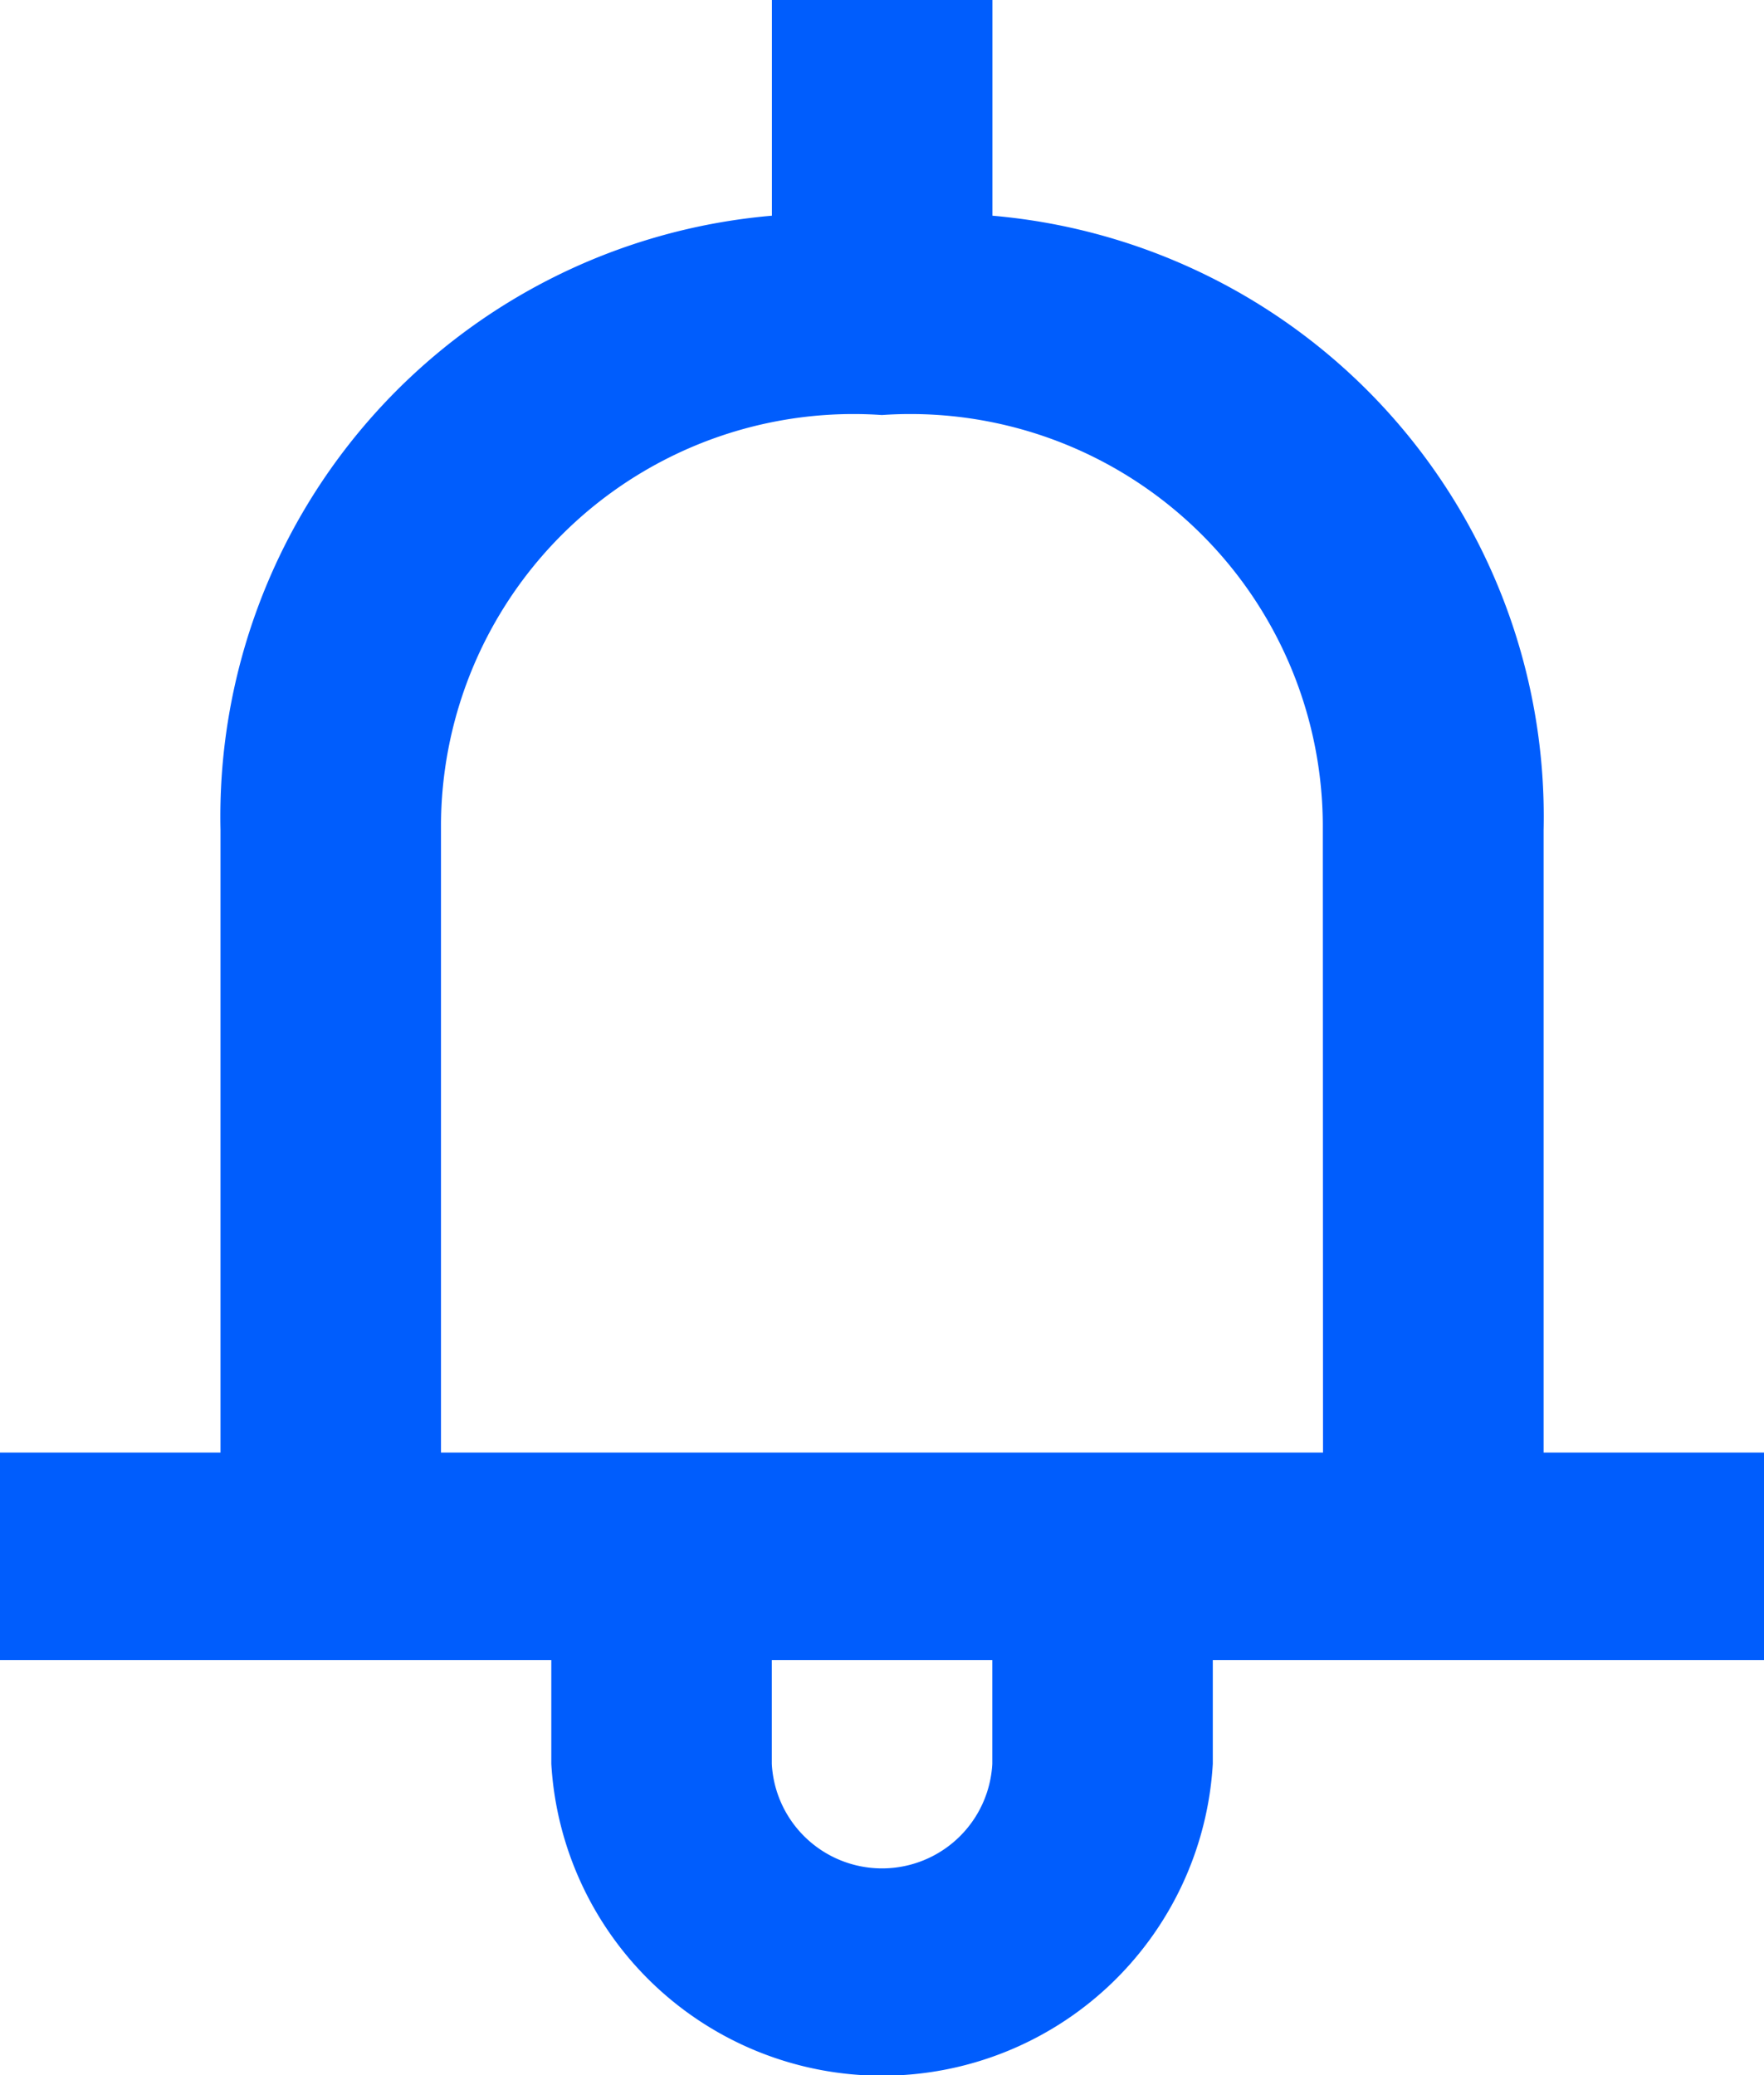 <svg xmlns="http://www.w3.org/2000/svg" width="17" height="20" viewBox="0 0 17 20"><defs><style>.a{fill:#005dfd;fill-rule:evenodd;}</style></defs><g transform="translate(-301 -720)"><g transform="translate(56 160)"><path class="a" d="M257.75,574h-8.5v-6a3.975,3.975,0,0,1,4.249-4h0a3.975,3.975,0,0,1,4.249,4Zm-3.187,3a1.064,1.064,0,0,1-2.125,0v-1h2.125Zm5.313-3v-6a5.813,5.813,0,0,0-5.312-5.921V560h-2.125v2.079A5.813,5.813,0,0,0,247.125,568v6H245v2h5.313v1a3.193,3.193,0,0,0,6.375,0v-1H262v-2Z"/></g></g></svg>